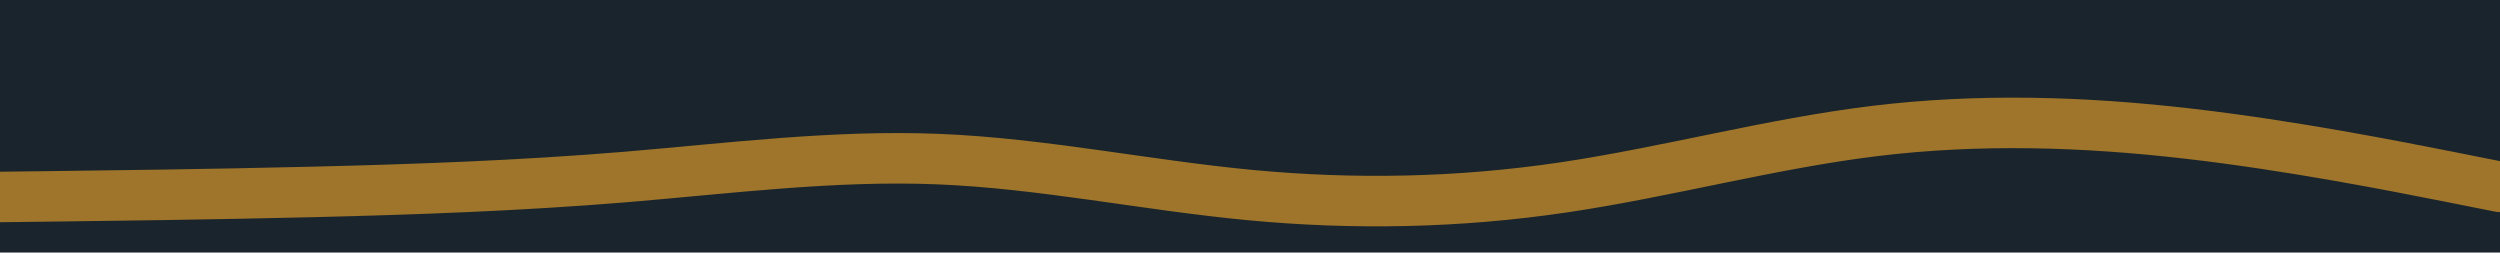 <svg id="visual" viewBox="0 0 1980 200" width="1980" height="200" xmlns="http://www.w3.org/2000/svg" xmlns:xlink="http://www.w3.org/1999/xlink" version="1.1"><rect x="0" y="0" width="1980" height="200" fill="#1a242c"></rect><path d="M0 156L41.3 155.5C82.7 155 165.3 154 247.8 152C330.3 150 412.7 147 495.2 140.2C577.7 133.3 660.3 122.7 742.8 126C825.3 129.3 907.7 146.7 990.2 154.5C1072.7 162.3 1155.3 160.7 1237.8 148.5C1320.3 136.3 1402.7 113.7 1485.2 103.7C1567.7 93.7 1650.3 96.3 1732.8 105.8C1815.3 115.3 1897.7 131.7 1938.8 139.8L1980 148" fill="none" stroke-linecap="round" stroke-linejoin="miter" stroke="#9e752a" stroke-width="40"></path></svg>